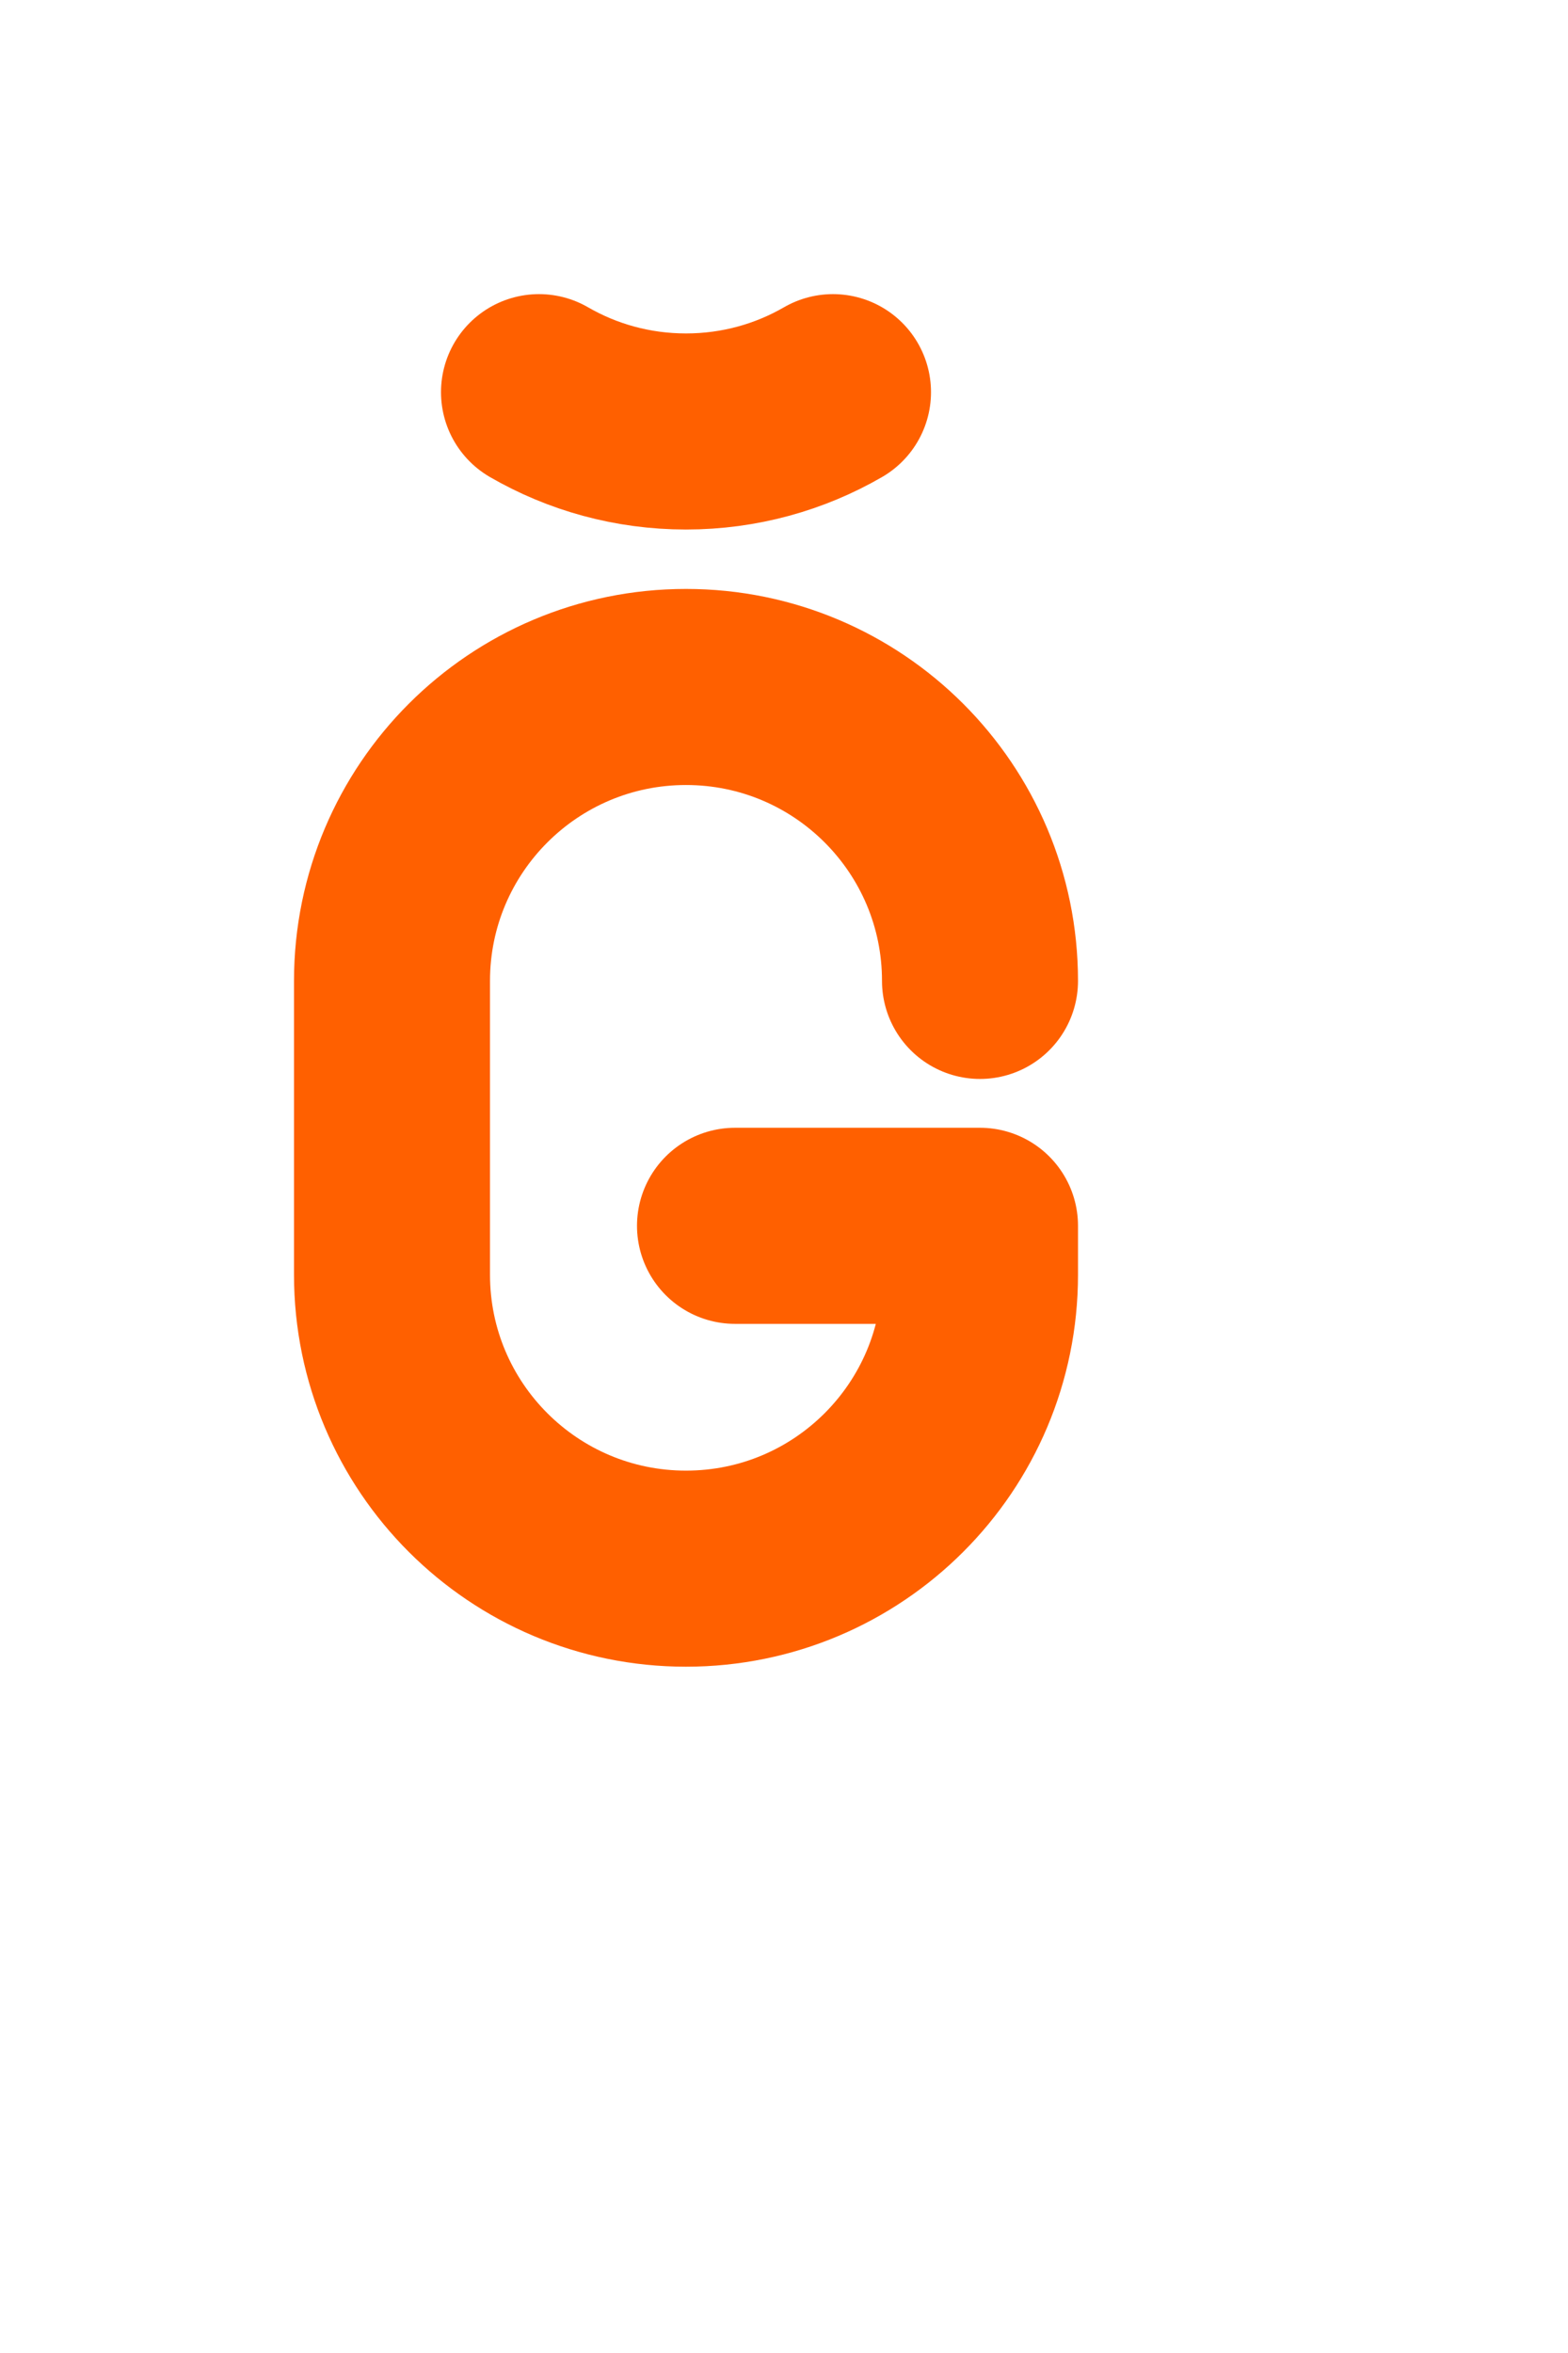 <svg width="16" height="24" viewBox="0 0 16 24" fill="none" xmlns="http://www.w3.org/2000/svg">
<path d="M7.5 12.503H10V13.002C10 14.658 8.657 16 7 16C5.343 16 4 14.658 4 13.002V10.005C4 8.349 5.343 7.007 7 7.007C8.657 7.007 10 8.349 10 10.005M8.5 4C8.059 4.255 7.546 4.401 7 4.401C6.454 4.401 5.941 4.255 5.5 4" stroke="#FF6000" stroke-width="2" stroke-linecap="round" stroke-linejoin="round"/>
</svg>
